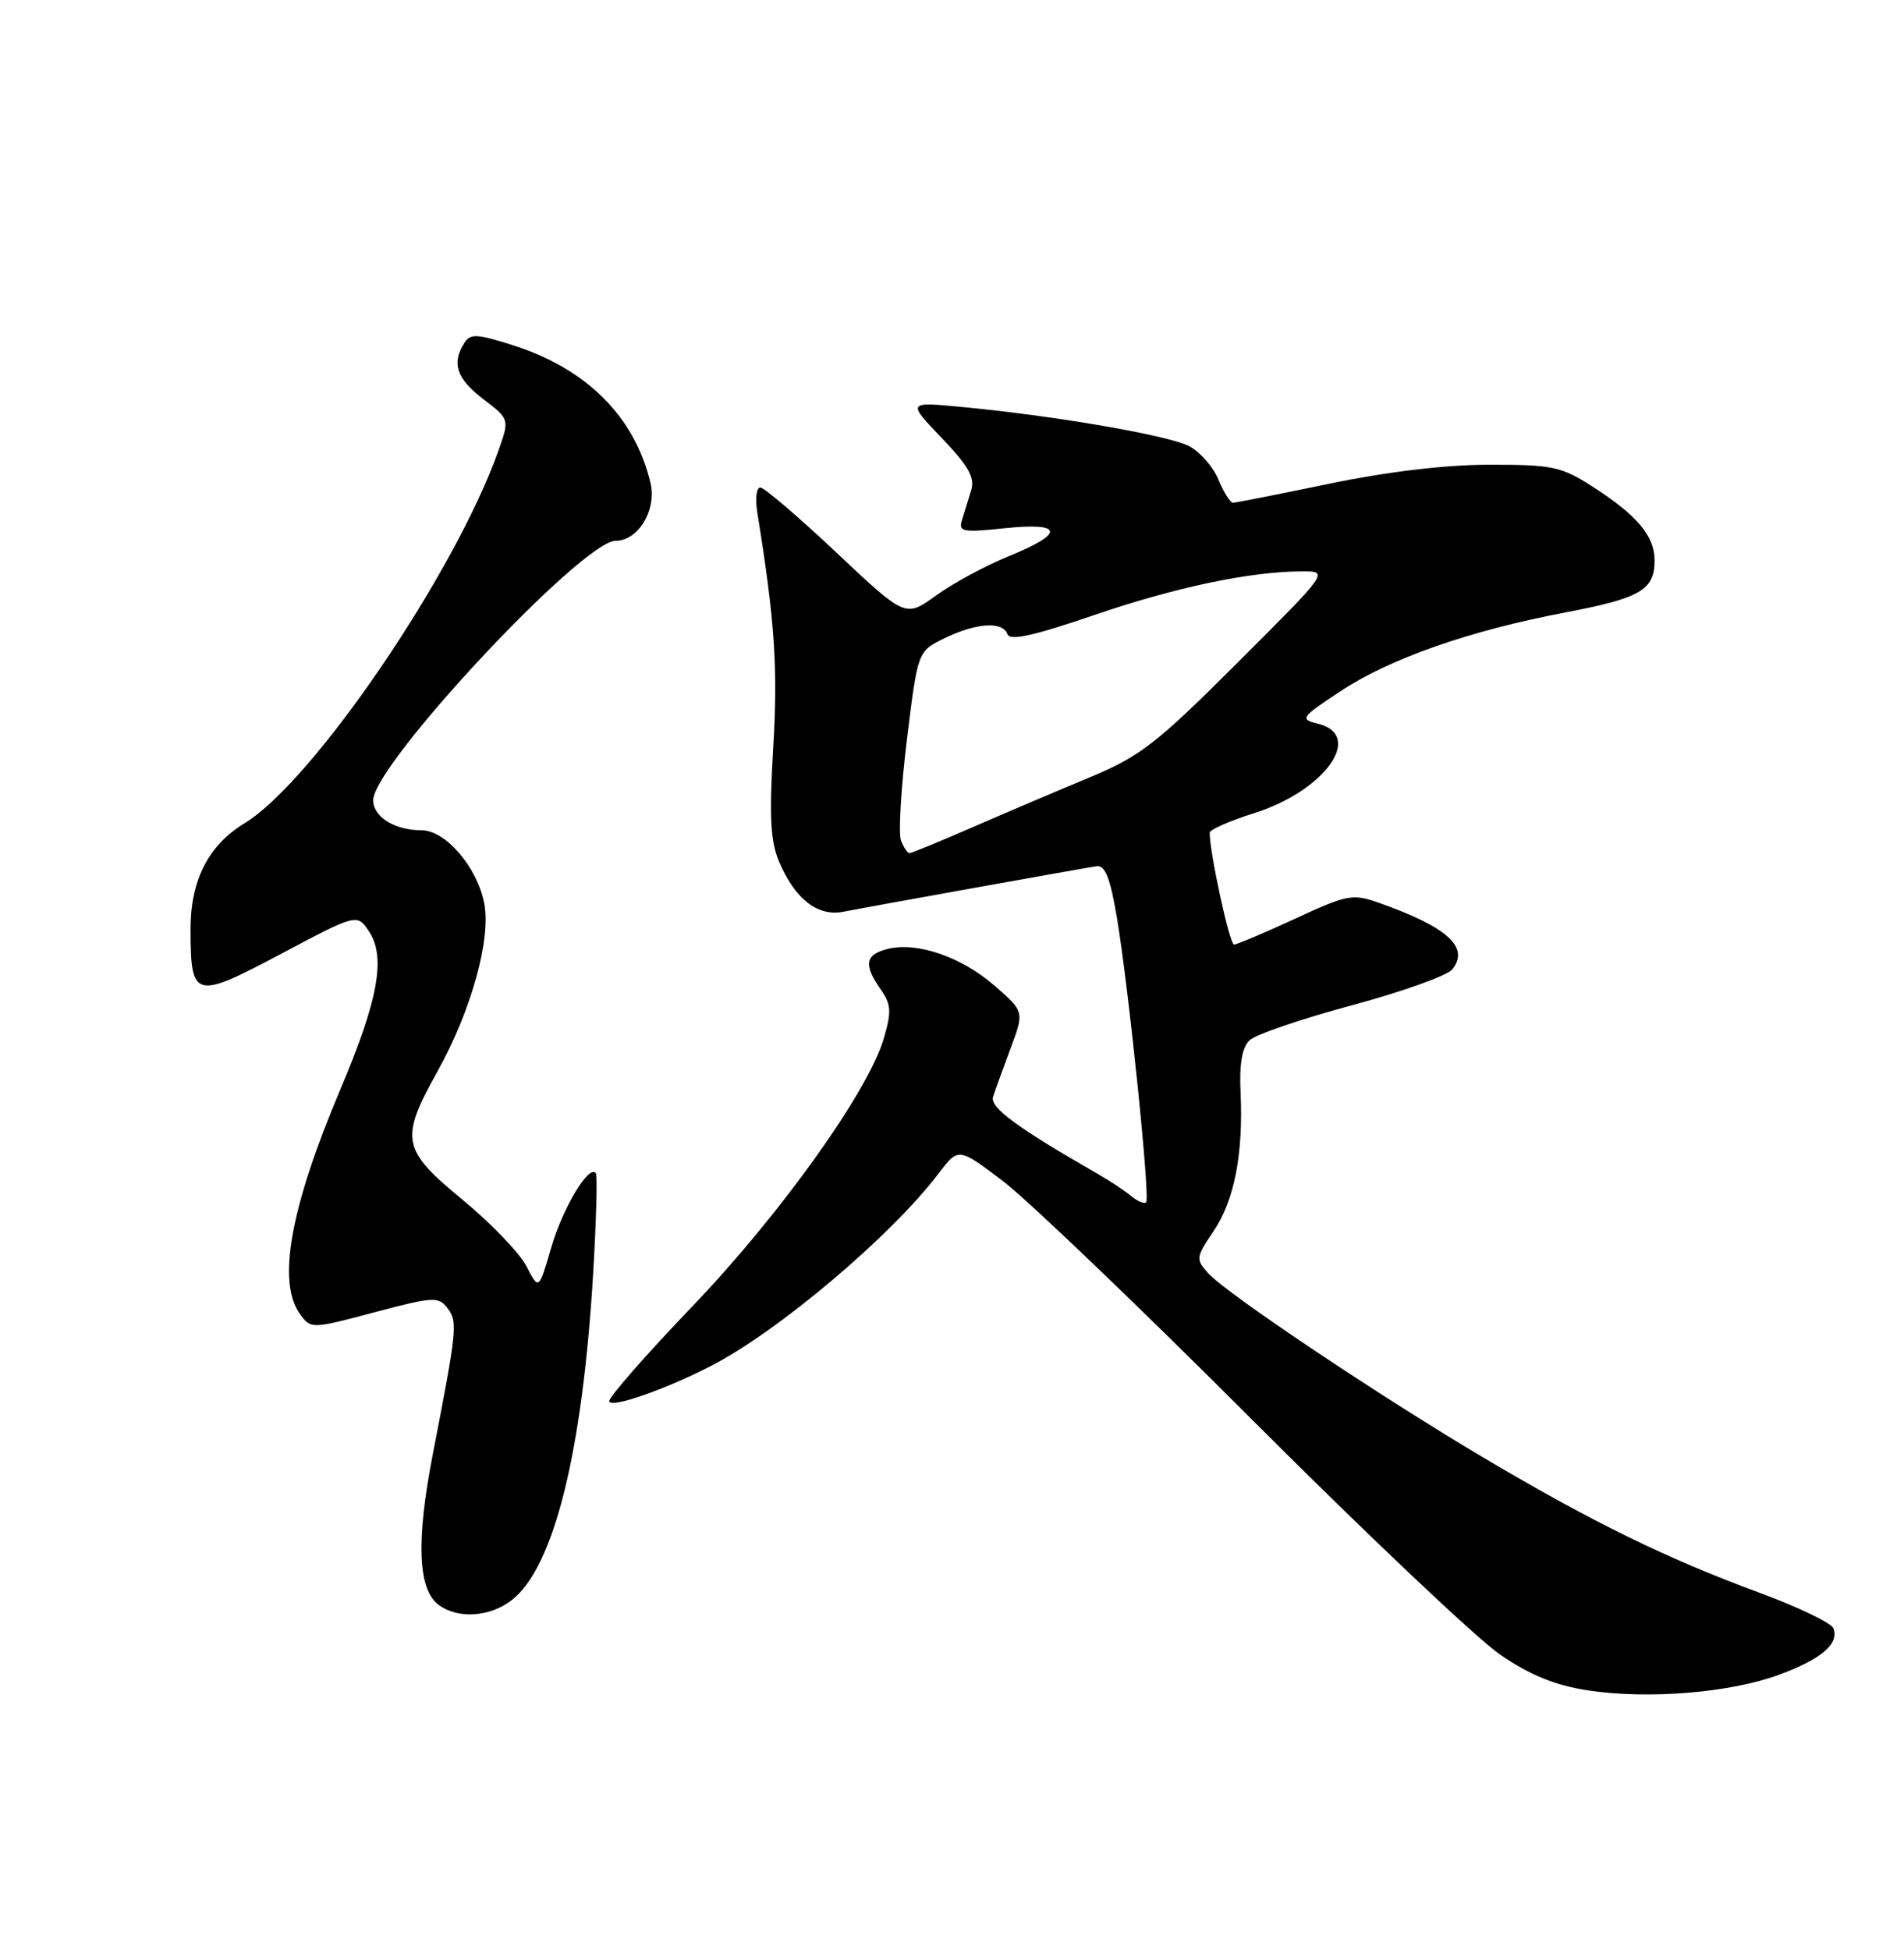<?xml version="1.0" encoding="UTF-8" standalone="no"?>
<!DOCTYPE svg PUBLIC "-//W3C//DTD SVG 1.1//EN" "http://www.w3.org/Graphics/SVG/1.1/DTD/svg11.dtd" >
<svg xmlns="http://www.w3.org/2000/svg" xmlns:xlink="http://www.w3.org/1999/xlink" version="1.1" viewBox="0 0 250 256">
 <g >
 <path fill="currentColor"
d=" M 233.66 219.84 C 239.20 217.78 241.52 215.79 240.73 213.76 C 240.46 213.07 236.07 210.96 230.97 209.08 C 218.88 204.62 209.14 199.86 195.00 191.49 C 181.28 183.37 161.09 169.86 158.65 167.16 C 156.98 165.32 157.01 165.08 159.33 161.65 C 162.07 157.62 163.26 151.50 162.89 143.41 C 162.71 139.69 163.09 137.50 164.07 136.57 C 164.85 135.82 170.90 133.75 177.50 131.98 C 184.10 130.20 190.03 128.08 190.68 127.27 C 193.01 124.38 190.06 121.70 181.07 118.53 C 177.60 117.30 176.92 117.43 170.05 120.61 C 166.02 122.47 162.41 124.00 162.03 124.00 C 161.44 124.00 158.78 111.70 158.84 109.31 C 158.86 108.91 161.48 107.76 164.68 106.75 C 174.02 103.80 179.19 96.48 172.99 94.99 C 170.64 94.42 170.81 94.18 176.00 90.75 C 182.46 86.47 192.96 82.79 205.50 80.41 C 215.41 78.53 217.25 77.46 217.25 73.56 C 217.25 70.36 214.93 67.61 209.05 63.85 C 205.00 61.25 203.81 61.00 195.55 61.01 C 189.80 61.01 182.13 61.93 174.52 63.51 C 167.93 64.88 162.25 66.00 161.89 66.00 C 161.54 66.00 160.67 64.63 159.98 62.95 C 159.29 61.28 157.54 59.30 156.11 58.56 C 153.36 57.14 138.41 54.57 126.30 53.43 C 119.11 52.75 119.11 52.75 123.64 57.49 C 127.15 61.15 128.03 62.70 127.52 64.36 C 127.16 65.54 126.62 67.29 126.32 68.25 C 125.82 69.82 126.36 69.93 131.88 69.35 C 139.64 68.54 139.88 70.00 132.48 73.01 C 129.44 74.24 125.14 76.56 122.92 78.17 C 118.89 81.09 118.89 81.09 109.82 72.54 C 104.83 67.84 100.33 64.00 99.83 64.00 C 99.32 64.00 99.15 65.46 99.43 67.25 C 101.74 81.54 102.15 87.65 101.53 98.09 C 100.99 107.16 101.16 110.43 102.28 113.09 C 104.37 118.02 107.34 120.35 110.71 119.70 C 114.77 118.91 142.23 113.98 143.99 113.72 C 145.11 113.56 145.78 115.28 146.66 120.51 C 148.24 130.03 151.04 157.29 150.49 157.84 C 150.25 158.09 149.36 157.71 148.51 157.01 C 147.67 156.31 145.71 155.01 144.15 154.12 C 133.61 148.08 129.94 145.39 130.39 144.00 C 130.65 143.18 131.69 140.32 132.68 137.65 C 134.50 132.80 134.50 132.80 130.57 129.39 C 126.21 125.60 120.40 123.61 116.54 124.58 C 113.59 125.32 113.36 126.64 115.63 129.88 C 117.02 131.87 117.08 132.80 116.04 136.35 C 113.99 143.31 102.41 159.51 90.89 171.52 C 84.90 177.77 80.00 183.36 80.00 183.93 C 80.00 184.97 87.20 182.49 93.34 179.33 C 102.20 174.78 117.01 162.26 123.23 154.07 C 125.84 150.63 125.84 150.63 131.67 155.04 C 134.88 157.47 149.65 171.61 164.50 186.48 C 179.35 201.34 193.98 215.19 197.02 217.26 C 200.97 219.95 204.24 221.27 208.52 221.92 C 216.41 223.12 227.26 222.23 233.66 219.84 Z  M 67.23 210.04 C 72.74 205.70 76.47 190.70 77.88 167.23 C 78.29 160.23 78.46 154.28 78.23 154.00 C 77.31 152.87 73.88 158.61 72.37 163.81 C 70.75 169.38 70.75 169.38 69.12 166.23 C 68.23 164.50 64.46 160.58 60.75 157.52 C 52.73 150.91 52.47 149.57 57.44 140.66 C 61.85 132.73 64.48 123.36 63.59 118.64 C 62.70 113.89 58.52 109.00 55.35 109.00 C 51.83 109.00 49.00 107.25 49.00 105.06 C 49.00 100.38 76.46 71.00 80.83 71.00 C 83.82 71.00 86.26 66.92 85.40 63.36 C 83.31 54.65 76.97 48.35 67.21 45.28 C 62.57 43.81 61.75 43.78 60.95 45.05 C 59.27 47.70 59.96 49.73 63.45 52.39 C 66.90 55.03 66.90 55.03 65.48 59.07 C 59.80 75.16 41.12 102.60 32.12 108.07 C 27.35 110.97 25.01 115.57 25.02 122.00 C 25.04 131.15 25.50 131.27 36.93 125.21 C 46.90 119.92 46.90 119.92 48.48 122.33 C 50.68 125.69 49.65 131.31 44.71 142.97 C 38.09 158.61 36.34 168.36 39.42 172.56 C 40.83 174.48 40.95 174.47 49.17 172.28 C 56.90 170.23 57.59 170.19 58.76 171.74 C 60.12 173.54 60.02 174.47 56.82 190.95 C 54.61 202.35 54.87 208.70 57.62 210.71 C 60.18 212.58 64.36 212.29 67.23 210.04 Z  M 118.30 110.34 C 117.95 109.43 118.30 103.47 119.08 97.09 C 120.50 85.50 120.50 85.50 124.00 83.80 C 128.18 81.76 131.67 81.53 132.27 83.25 C 132.58 84.16 135.65 83.49 143.60 80.77 C 154.37 77.08 164.20 75.02 171.00 75.01 C 174.50 75.01 174.50 75.01 162.50 86.99 C 151.78 97.70 149.70 99.30 143.00 102.09 C 138.88 103.80 131.99 106.73 127.70 108.60 C 123.41 110.47 119.69 112.00 119.42 112.00 C 119.15 112.00 118.65 111.25 118.30 110.34 Z "/>
</g>
</svg>